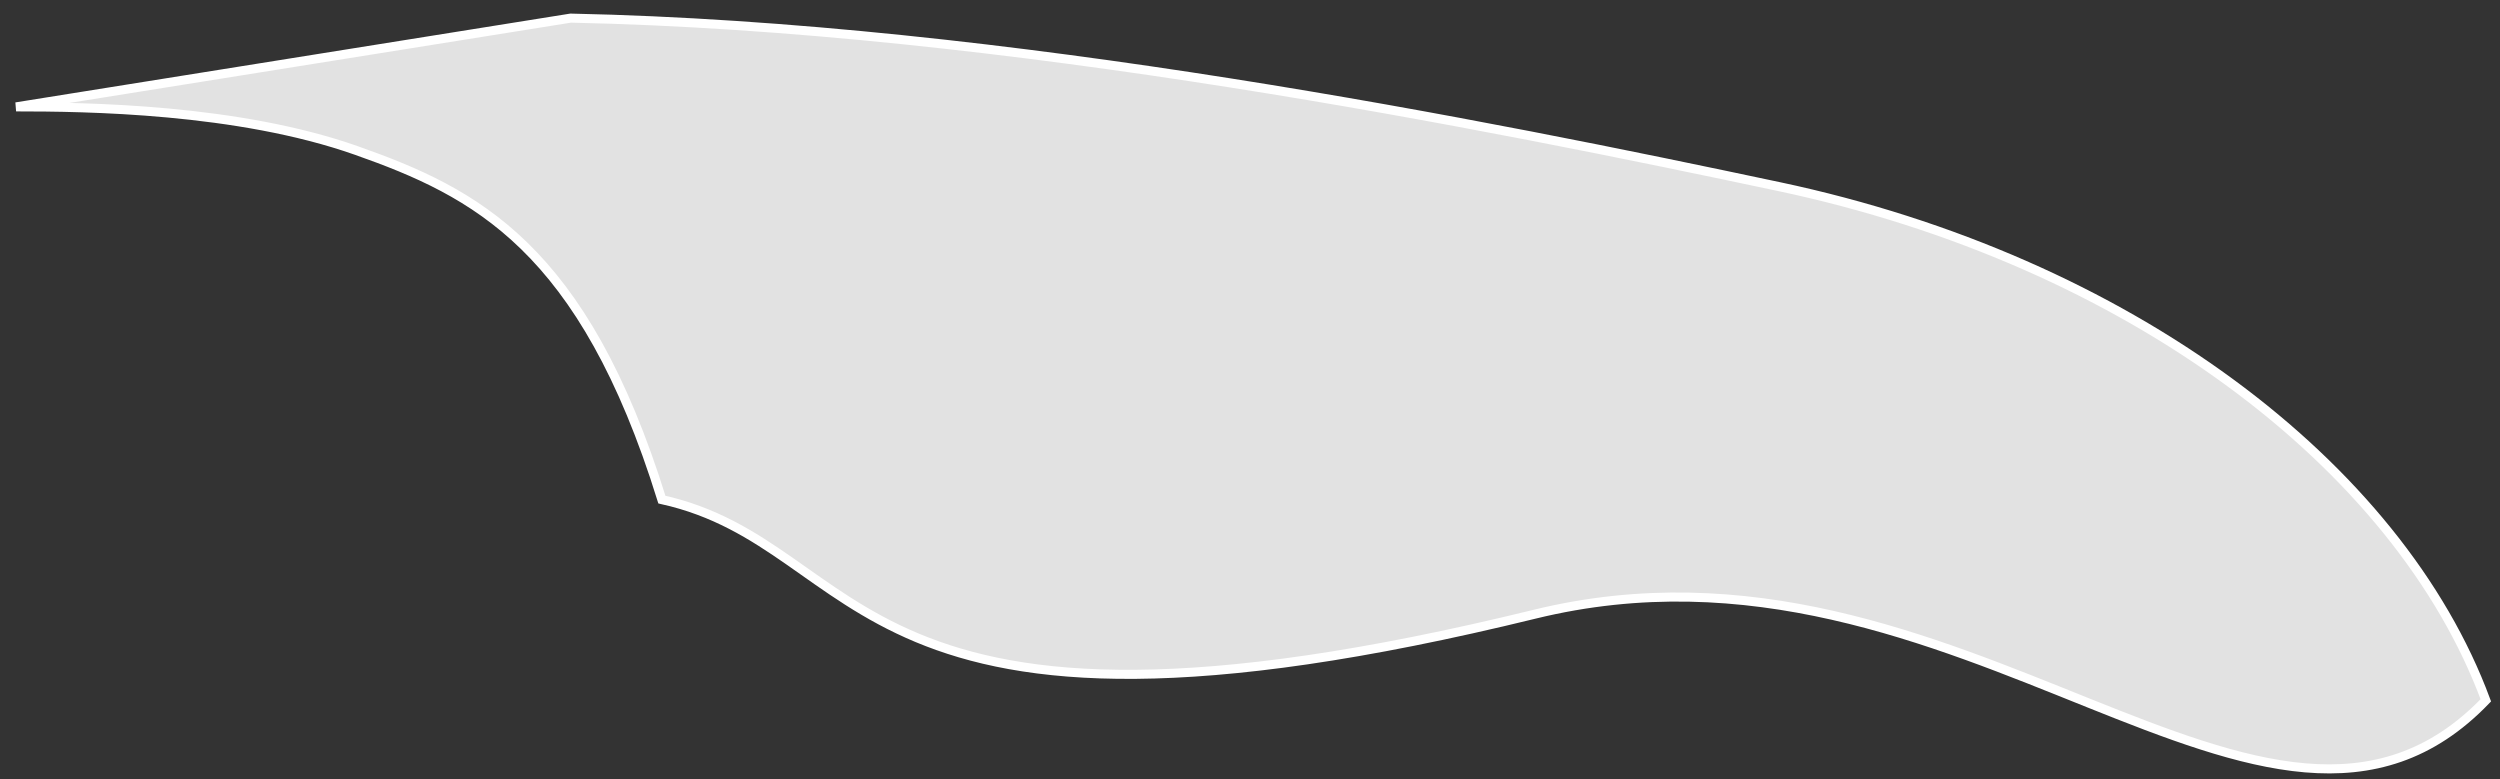 <svg width="138" height="43" viewBox="0 0 138 43" fill="none" xmlns="http://www.w3.org/2000/svg">
<rect x="0" y="0" width="138" height="43" fill="#333333" stroke="none"/>
<path d="M84.71 33.905C46.522 43.257 48.098 30.147 36.536 27.578C32.201 13.608 26.227 10.621 19.676 8.309C13.124 5.996 4.742 5.9 0.888 5.9L31.5 1C55.5 1.5 82.301 6.928 98.198 10.3C117.44 14.382 132.401 25.651 137.218 38.658C125.175 51.183 108.314 28.124 84.71 33.905Z" fill="#E2E2E2" stroke="white" stroke-width="0.5"/>
</svg>
